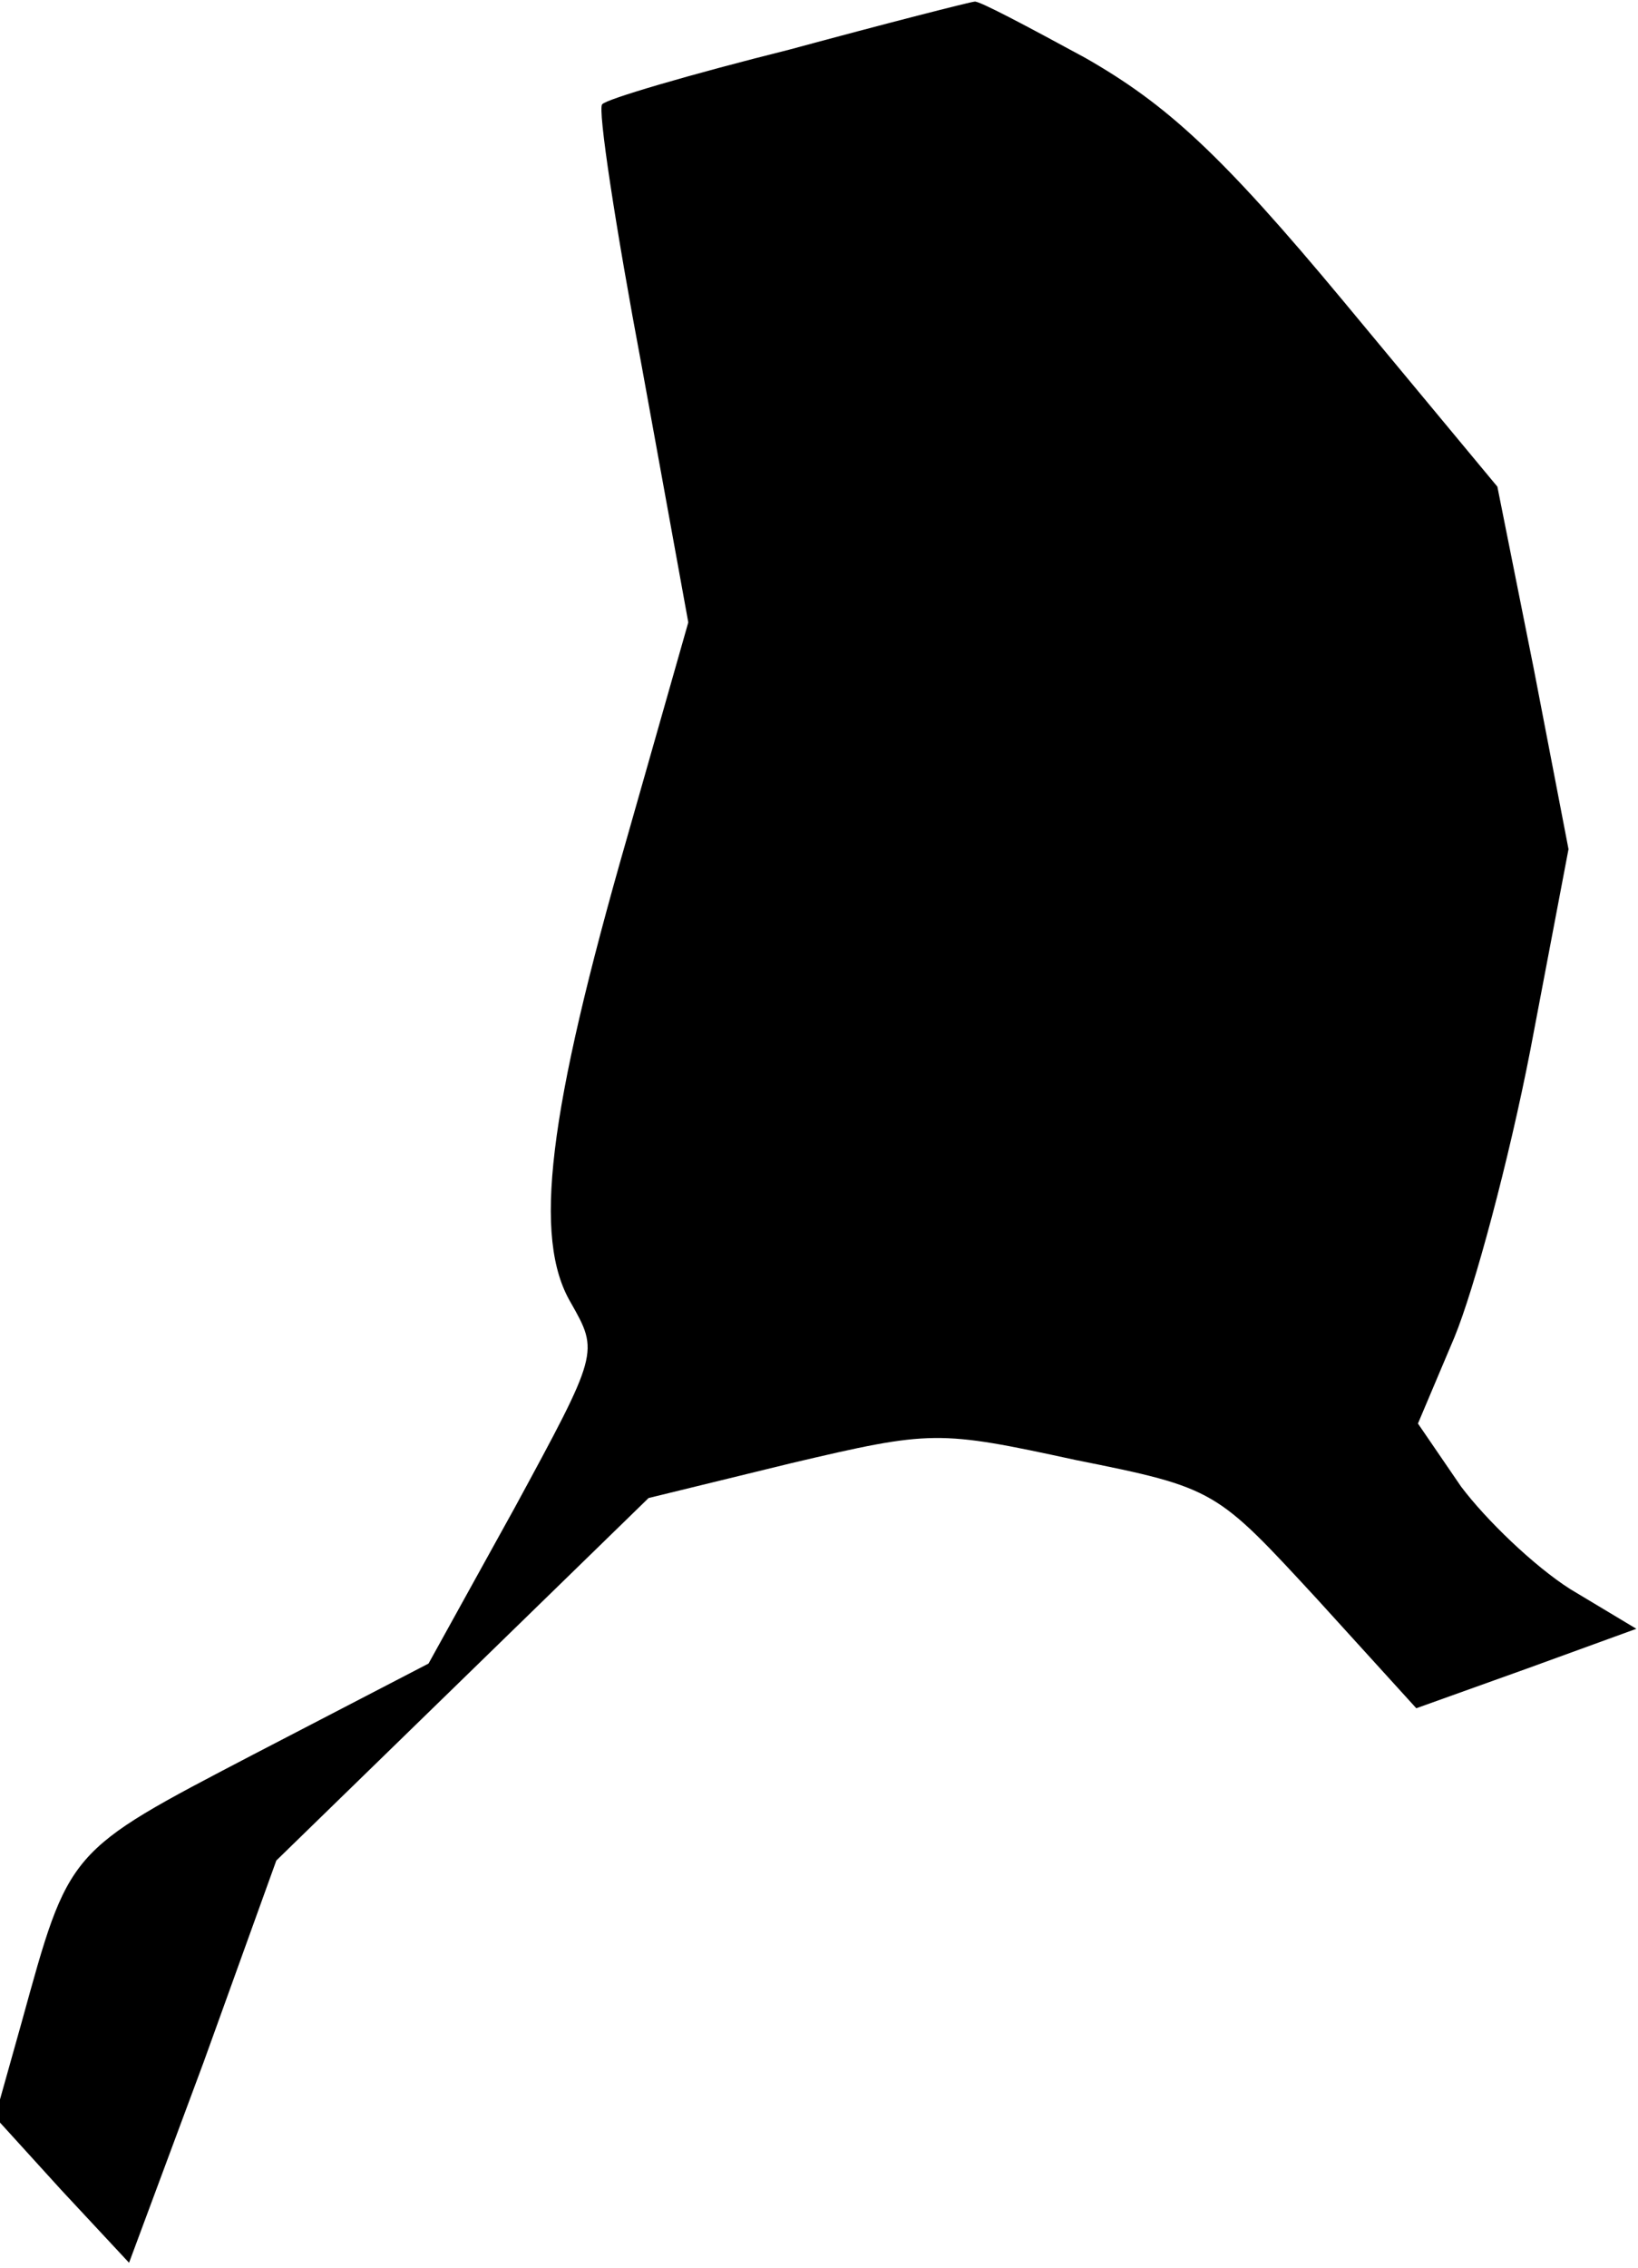 <?xml version="1.0" standalone="no"?>
<!DOCTYPE svg PUBLIC "-//W3C//DTD SVG 20010904//EN"
 "http://www.w3.org/TR/2001/REC-SVG-20010904/DTD/svg10.dtd">
<svg version="1.0" xmlns="http://www.w3.org/2000/svg"
 width="99pt" height="137pt" viewBox="0 0 99 137"
 preserveAspectRatio="xMidYMid meet">
<g transform="translate(0,137) scale(0.1,-0.1)"
fill="#000000" stroke="none">
<path fill="#000000" stroke="none" d="M477 1340 c-60 -15 -111 -30 -113 -33
-3 -2 8 -74 24 -159 l28 -154 -37 -130 c-48 -167 -57 -242 -34 -281 17 -30 17
-30 -34 -124 l-52 -94 -106 -55 c-113 -59 -111 -57 -140 -162 l-16 -57 40 -44
41 -44 45 121 44 122 112 109 113 110 86 21 c85 20 89 20 172 2 85 -17 85 -18
146 -84 l60 -66 67 24 66 24 -40 24 c-22 14 -51 42 -66 62 l-26 38 22 52 c12
29 33 107 46 174 l23 121 -21 109 -22 110 -93 112 c-74 89 -107 119 -156 147
-35 19 -65 35 -67 34 -2 0 -53 -13 -112 -29z"/>
</g>
</svg>

